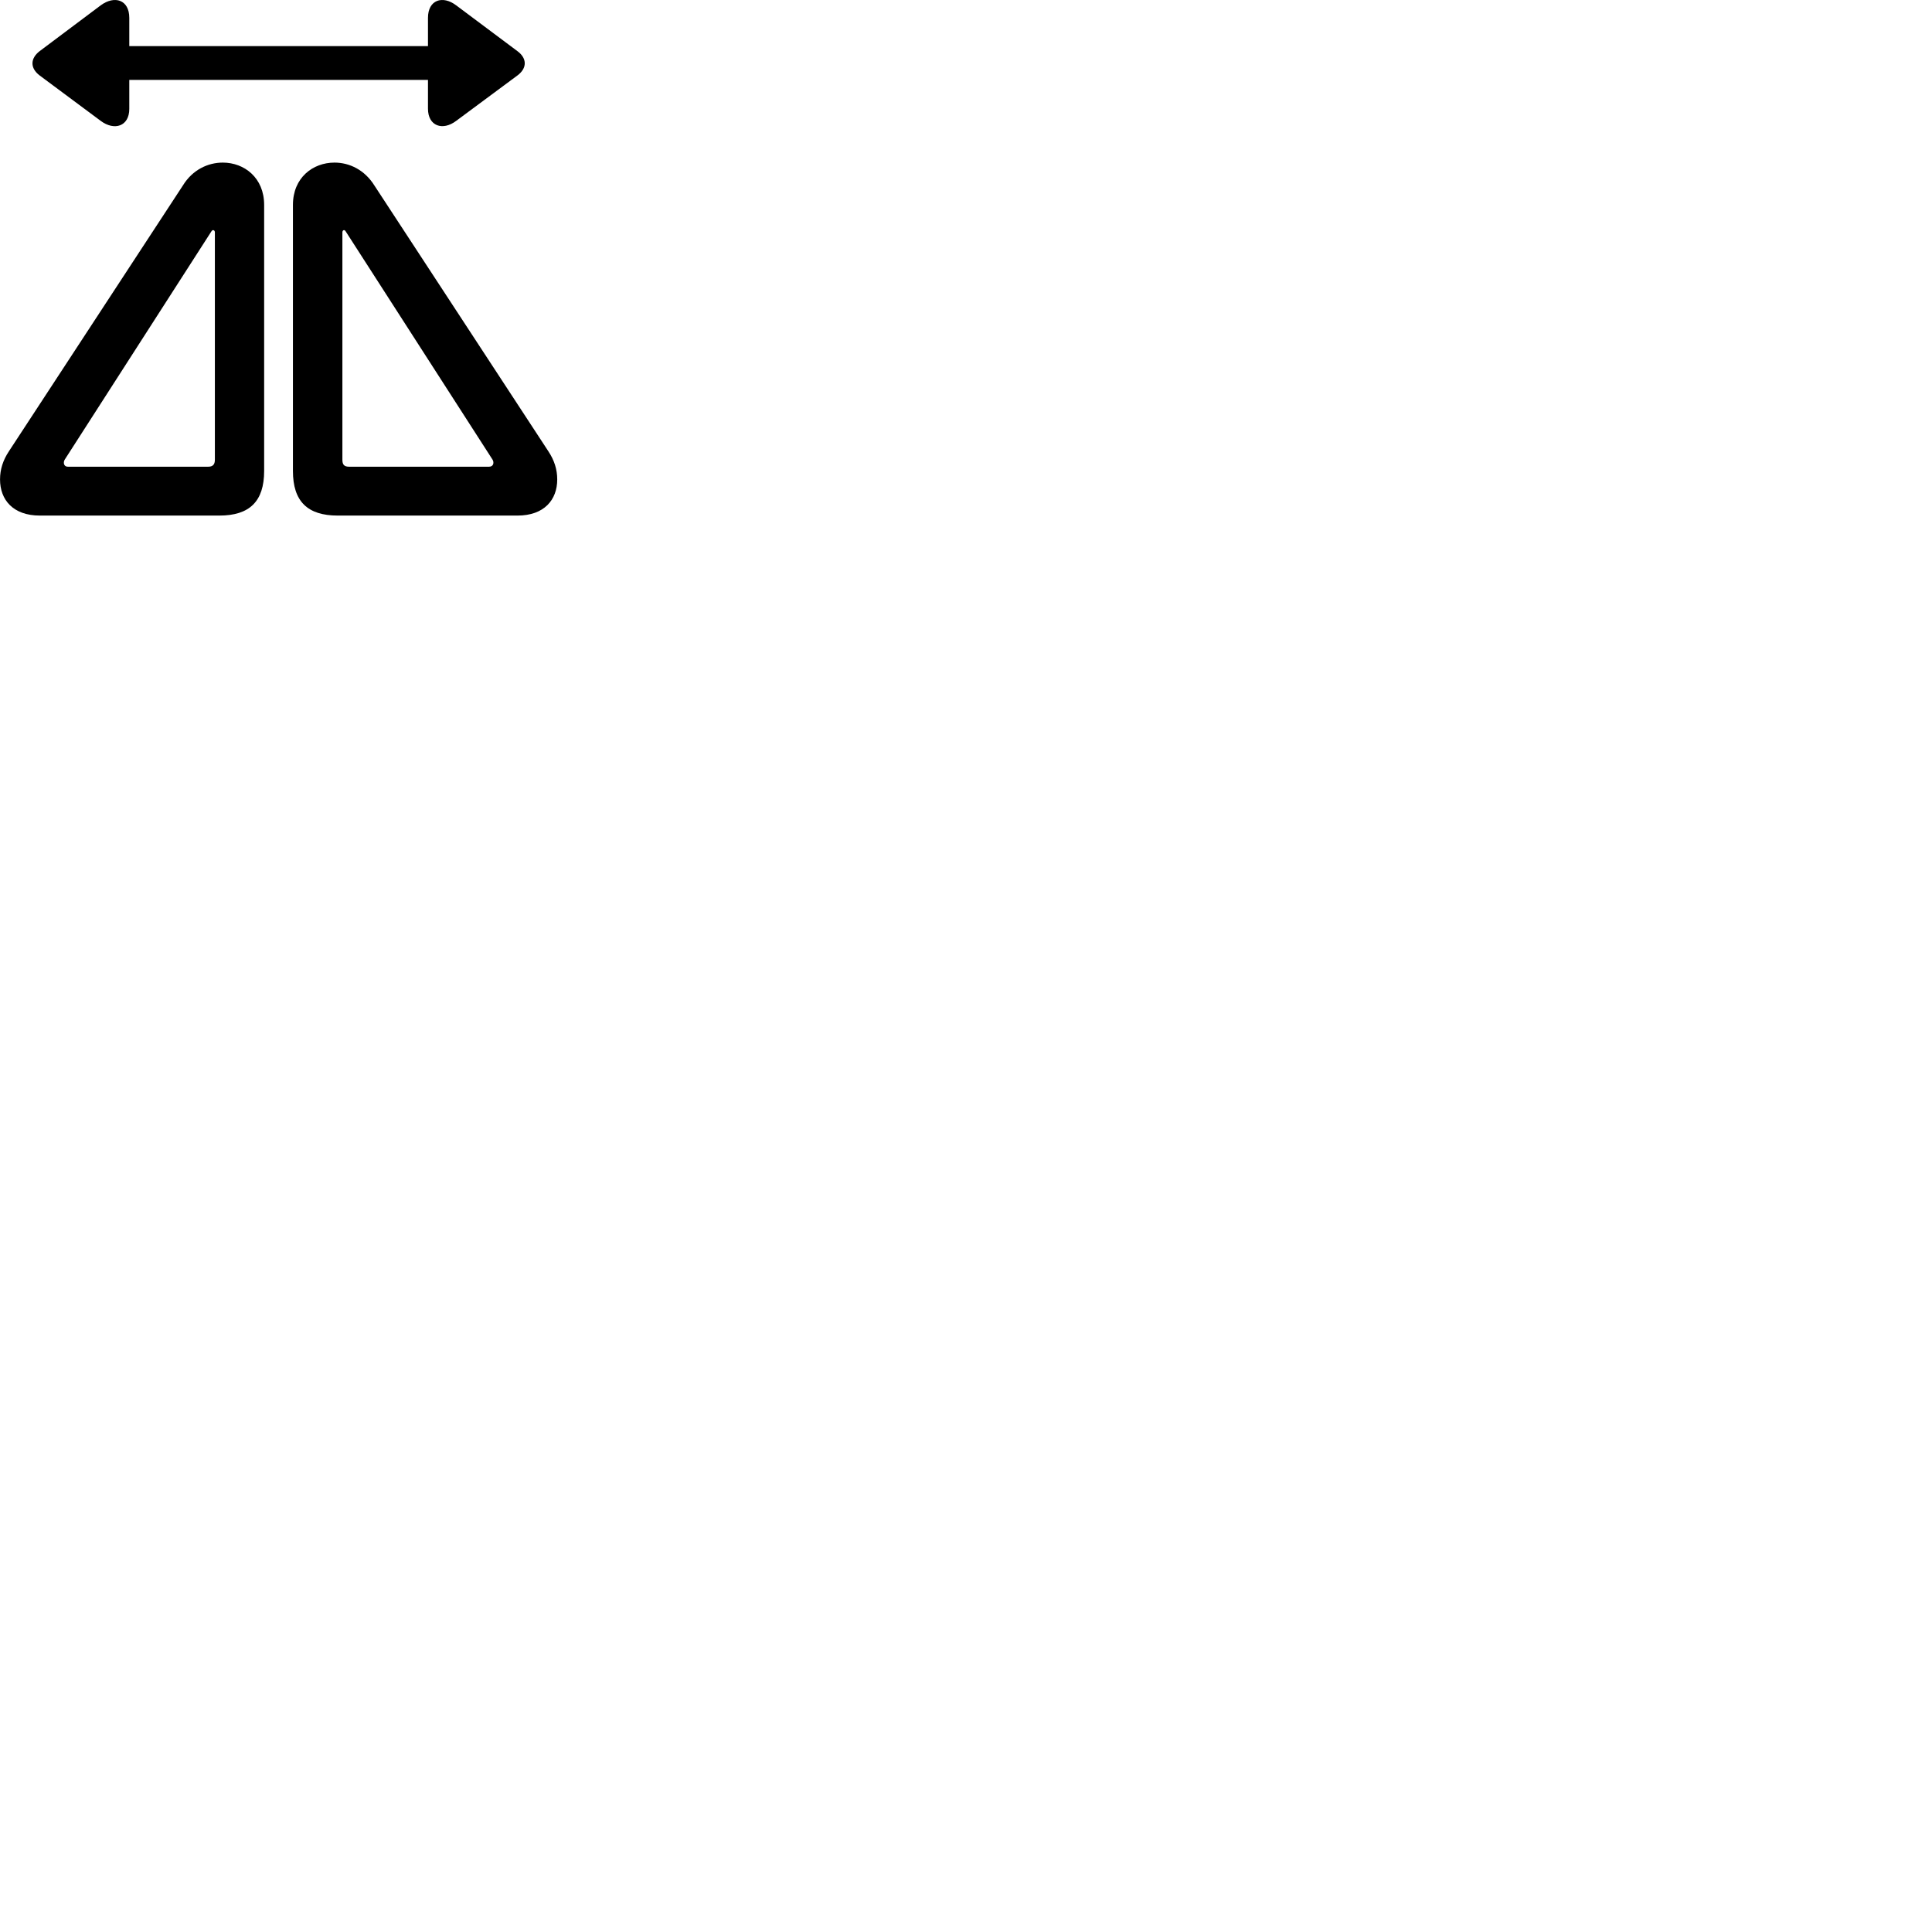 
        <svg xmlns="http://www.w3.org/2000/svg" viewBox="0 0 100 100">
            <path d="M6.692 5.636V4.136H22.152V5.627C22.152 6.527 22.912 6.787 23.612 6.256L26.782 3.906C27.292 3.526 27.282 3.017 26.782 2.647L23.612 0.277C22.912 -0.254 22.152 -0.013 22.152 0.926V2.386H6.692V0.926C6.692 -0.013 5.932 -0.254 5.212 0.277L2.052 2.647C1.562 3.026 1.552 3.526 2.052 3.906L5.212 6.256C5.922 6.787 6.692 6.537 6.692 5.636ZM2.062 26.686H11.352C12.922 26.686 13.672 25.947 13.672 24.377V10.607C13.672 9.197 12.642 8.416 11.532 8.416C10.762 8.416 9.962 8.787 9.462 9.607L0.462 23.357C0.152 23.826 0.002 24.297 0.002 24.817C0.002 25.866 0.672 26.686 2.062 26.686ZM26.782 26.686C28.172 26.686 28.842 25.866 28.842 24.817C28.842 24.297 28.692 23.826 28.382 23.357L19.382 9.607C18.872 8.787 18.082 8.416 17.312 8.416C16.192 8.416 15.162 9.197 15.162 10.607V24.377C15.162 25.947 15.912 26.686 17.482 26.686ZM3.512 24.157C3.292 24.157 3.262 23.927 3.352 23.787L10.942 11.976C11.002 11.867 11.122 11.906 11.122 12.027V23.797C11.122 24.047 11.012 24.157 10.772 24.157ZM25.312 24.157H18.072C17.812 24.157 17.722 24.047 17.722 23.797V12.027C17.722 11.906 17.832 11.867 17.892 11.976L25.492 23.787C25.582 23.927 25.552 24.157 25.312 24.157Z" />
        </svg>
    